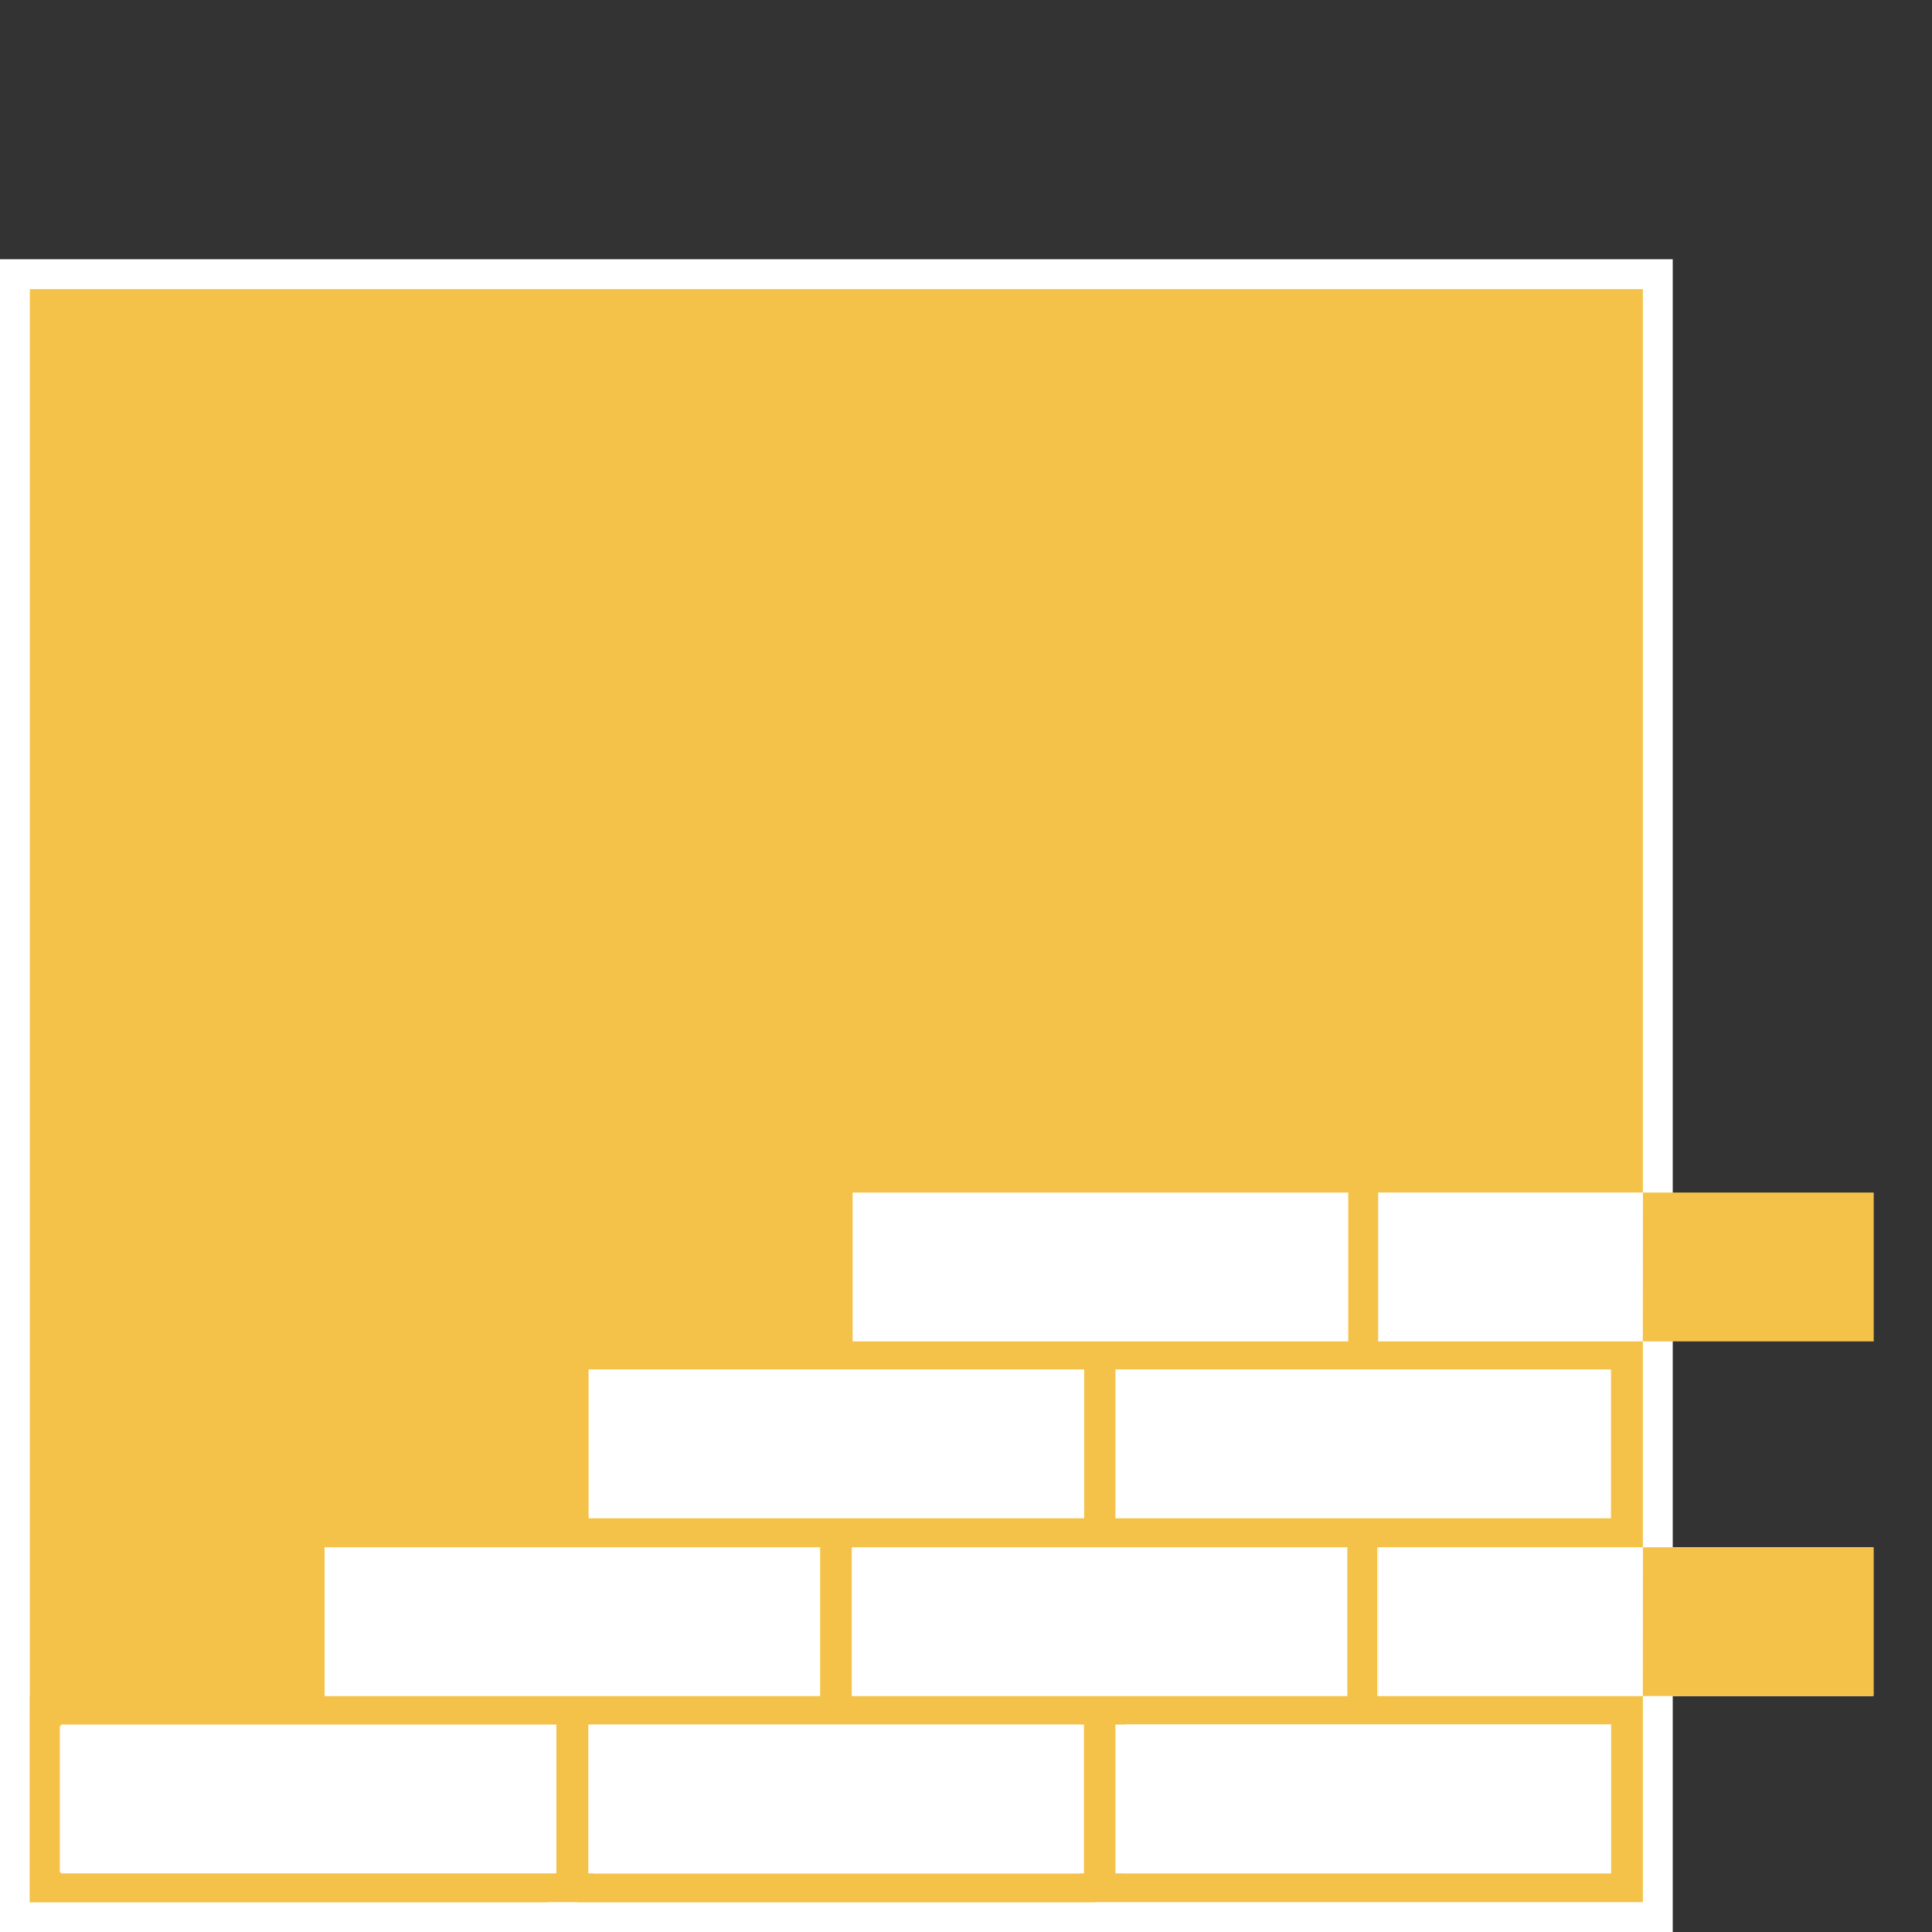 <?xml version="1.0" encoding="utf-8"?>
<!-- Generator: Adobe Illustrator 18.0.0, SVG Export Plug-In . SVG Version: 6.00 Build 0)  -->
<!DOCTYPE svg PUBLIC "-//W3C//DTD SVG 1.1//EN" "http://www.w3.org/Graphics/SVG/1.1/DTD/svg11.dtd">
<svg version="1.1" id="Layer_1" xmlns="http://www.w3.org/2000/svg" xmlns:xlink="http://www.w3.org/1999/xlink" x="0px" y="0px"
	 viewBox="0 0 2834.6 2834.6" enable-background="new 0 0 2834.6 2834.6" xml:space="preserve">
<rect x="0" y="0" width="2834.6" height="2834.6" fill="#333333" stroke="none"/>
<g>
	<rect x="21.9" y="402.3" fill="#F4C248" width="2410.4" height="2410.4"/>
	<path fill="#FFFFFF" d="M2410.4,424.2v2366.6H43.8V424.2H2410.4 M2454.2,380.4h-43.8H43.8H0v43.8v2366.6v43.8h43.8h2366.6h43.8
		v-43.8V424.2L2454.2,380.4L2454.2,380.4z"/>
</g>
<g>
	<rect x="65.8" y="2510.4" fill="#FFFFFF" width="716" height="258.4"/>
	<path fill="#F4C248" d="M759.8,2532.4v214.4h-672v-214.4H759.8 M803.8,2488.4h-760v302.4h760V2488.4L803.8,2488.4z"/>
</g>
<g>
	<rect x="868.7" y="2510.4" fill="#FFFFFF" width="716" height="258.4"/>
	<path fill="#F4C248" d="M1562.7,2532.4v214.4h-672v-214.4H1562.7 M1606.7,2488.4h-760v302.4h760V2488.4L1606.7,2488.4z"/>
</g>
<g>
	<rect x="1650.9" y="2530.2" fill="#FFFFFF" width="712.6" height="218.4"/>
</g>
<g>
	<rect x="870.8" y="2530.4" fill="#FFFFFF" width="712.6" height="218.4"/>
</g>
<g>
	<rect x="89.2" y="2530.2" fill="#FFFFFF" width="727.1" height="218.4"/>
</g>
<g>
	<rect x="863.2" y="2530.2" fill="#FFFFFF" width="727.1" height="218.4"/>
</g>
<g>
	<rect x="1636.5" y="2530.2" fill="#FFFFFF" width="727.1" height="218.4"/>
</g>
<g>
	<rect x="476.2" y="2270.1" fill="#FFFFFF" width="727.1" height="218.4"/>
</g>
<g>
	<rect x="1249.7" y="2270.1" fill="#FFFFFF" width="727.1" height="218.4"/>
</g>
<g>
	<rect x="2020.7" y="2270.1" fill="#FFFFFF" width="727.1" height="218.4"/>
</g>
<g>
	<rect x="863.6" y="2009.2" fill="#FFFFFF" width="727.1" height="218.4"/>
</g>
<g>
	<rect x="1636.5" y="2009.2" fill="#FFFFFF" width="727.1" height="218.4"/>
</g>
<g>
	<rect x="1251" y="1749.7" fill="#FFFFFF" width="727.1" height="218.4"/>
</g>
<g>
	<polygon fill="#F4C248" points="2022,1968.1 2410.3,1968.1 2749.1,1968.1 2749.1,1749.7 2410.5,1749.7 2022,1749.7 	"/>
</g>
<g>
	<polygon fill="#FFFFFF" points="2022,1968.1 2410.3,1968.1 2410.5,1749.7 2022,1749.7 	"/>
</g>
<g>
	<polygon fill="#F4C248" points="2022,2488.4 2410.3,2488.4 2749.1,2488.4 2749.1,2270.1 2410.5,2270.1 2022,2270.1 	"/>
</g>
<g>
	<polygon fill="#FFFFFF" points="2022,2488.4 2410.3,2488.4 2410.5,2270.1 2022,2270.1 	"/>
</g>
</svg>
